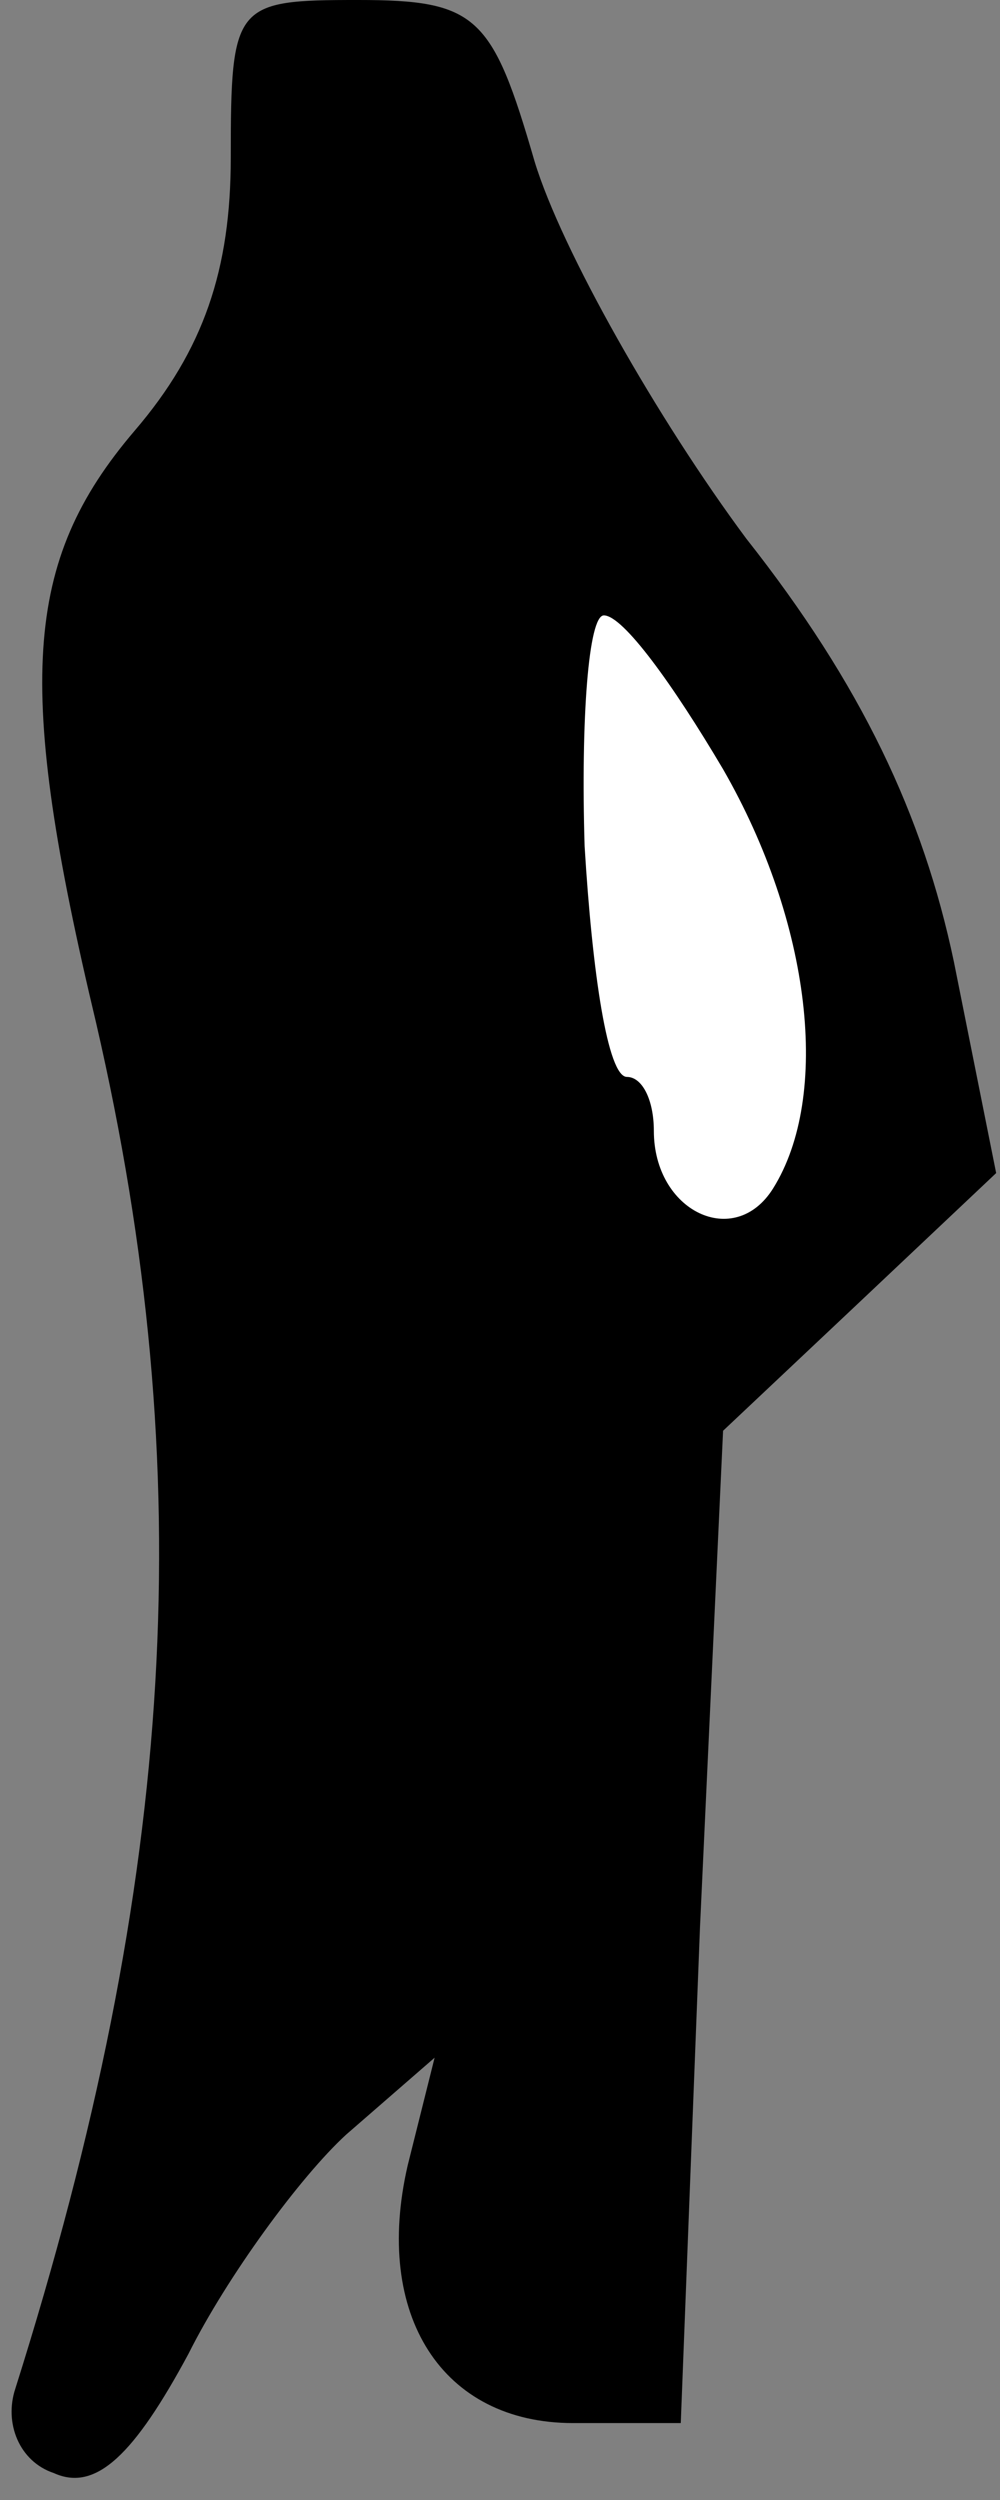 <?xml version="1.0" standalone="no"?>
<!DOCTYPE svg PUBLIC "-//W3C//DTD SVG 20010904//EN"
 "http://www.w3.org/TR/2001/REC-SVG-20010904/DTD/svg10.dtd">
<svg version="1.0" xmlns="http://www.w3.org/2000/svg"
 width="26pt" height="65pt" viewBox="0 0 26 65"
 preserveAspectRatio="xMidYMid meet">
<rect x="0" y="0" width="26" height="65" fill="#808080" stroke="none"/>
<g transform="translate(0,65) scale(0.1,-0.1)"
fill="#000000" stroke="none">
<path fill="#000000" stroke="none" d="M60 609 c0 -29 -7 -50 -25 -71 -29 -34
-31 -66 -10 -154 27 -117 21 -222 -21 -355 -3 -9 1 -19 10 -22 11 -5 21 5 35
31 10 20 29 46 41 57 l23 20 -7 -28 c-9 -39 9 -67 43 -67 l28 0 5 129 6 129
35 33 36 34 -11 55 c-8 38 -24 72 -54 110 -23 31 -48 75 -55 98 -11 38 -15 42
-46 42 -32 0 -33 -1 -33 -41z"/>
<path fill="#ffffff" stroke="none" d="M188 450 c23 -40 28 -85 13 -109 -10
-16 -31 -6 -31 15 0 8 -3 14 -7 14 -5 0 -9 27 -11 60 -1 33 1 60 5 60 5 0 18
-18 31 -40z"/>
</g>
</svg>
